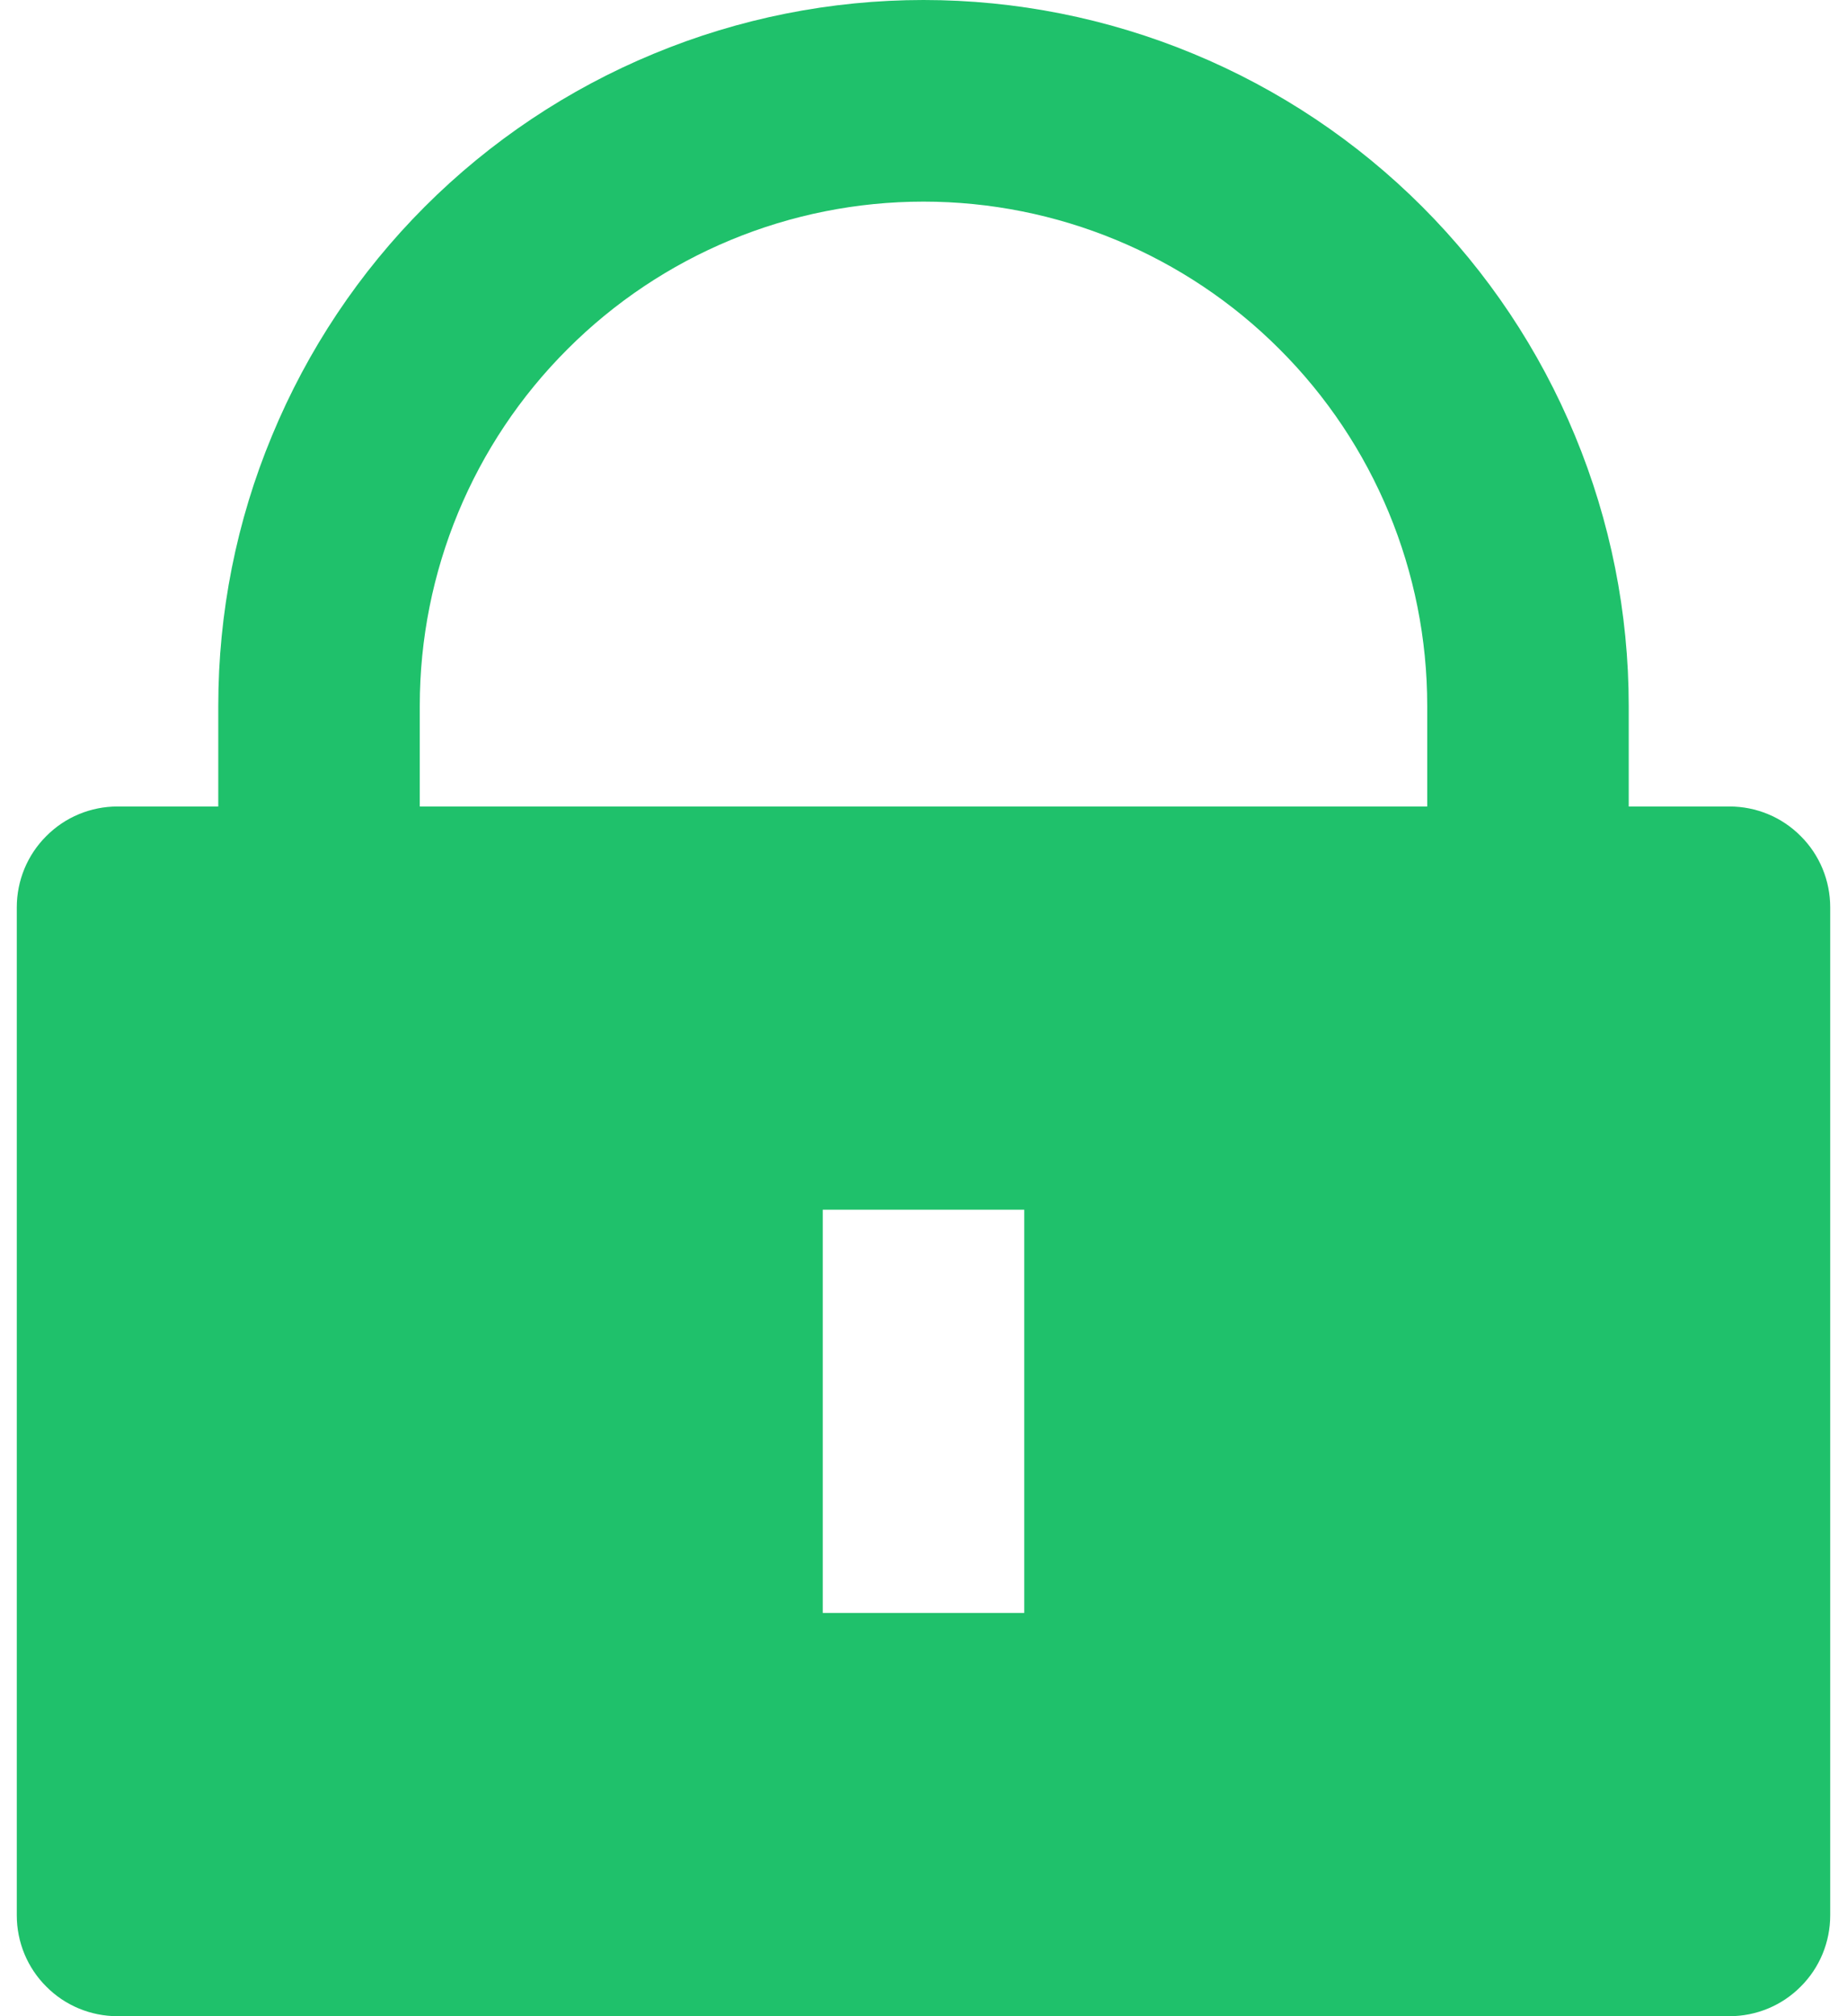 <svg width="11" height="12" viewBox="0 0 11 12" fill="none" xmlns="http://www.w3.org/2000/svg">
<path d="M9.7 4.8H10.3C10.459 4.8 10.612 4.863 10.724 4.976C10.837 5.088 10.9 5.241 10.9 5.4V11.4C10.9 11.559 10.837 11.712 10.724 11.824C10.612 11.937 10.459 12 10.3 12H0.7C0.541 12 0.388 11.937 0.276 11.824C0.163 11.712 0.1 11.559 0.1 11.4V5.4C0.1 5.241 0.163 5.088 0.276 4.976C0.388 4.863 0.541 4.8 0.7 4.8H1.3V4.2C1.3 3.648 1.408 3.102 1.62 2.593C1.831 2.083 2.14 1.62 2.53 1.23C2.92 0.84 3.383 0.531 3.893 0.32C4.402 0.109 4.948 0 5.5 0C6.051 0 6.598 0.109 7.107 0.32C7.617 0.531 8.08 0.84 8.47 1.23C8.86 1.62 9.169 2.083 9.38 2.593C9.591 3.102 9.7 3.648 9.7 4.2V4.8ZM8.5 4.8V4.2C8.5 3.404 8.184 2.641 7.621 2.079C7.059 1.516 6.295 1.2 5.5 1.2C4.704 1.2 3.941 1.516 3.379 2.079C2.816 2.641 2.5 3.404 2.5 4.2V4.8H8.5ZM4.9 7.2V9.6H6.1V7.2H4.9Z" fill="#1FC16B"/>
</svg>
